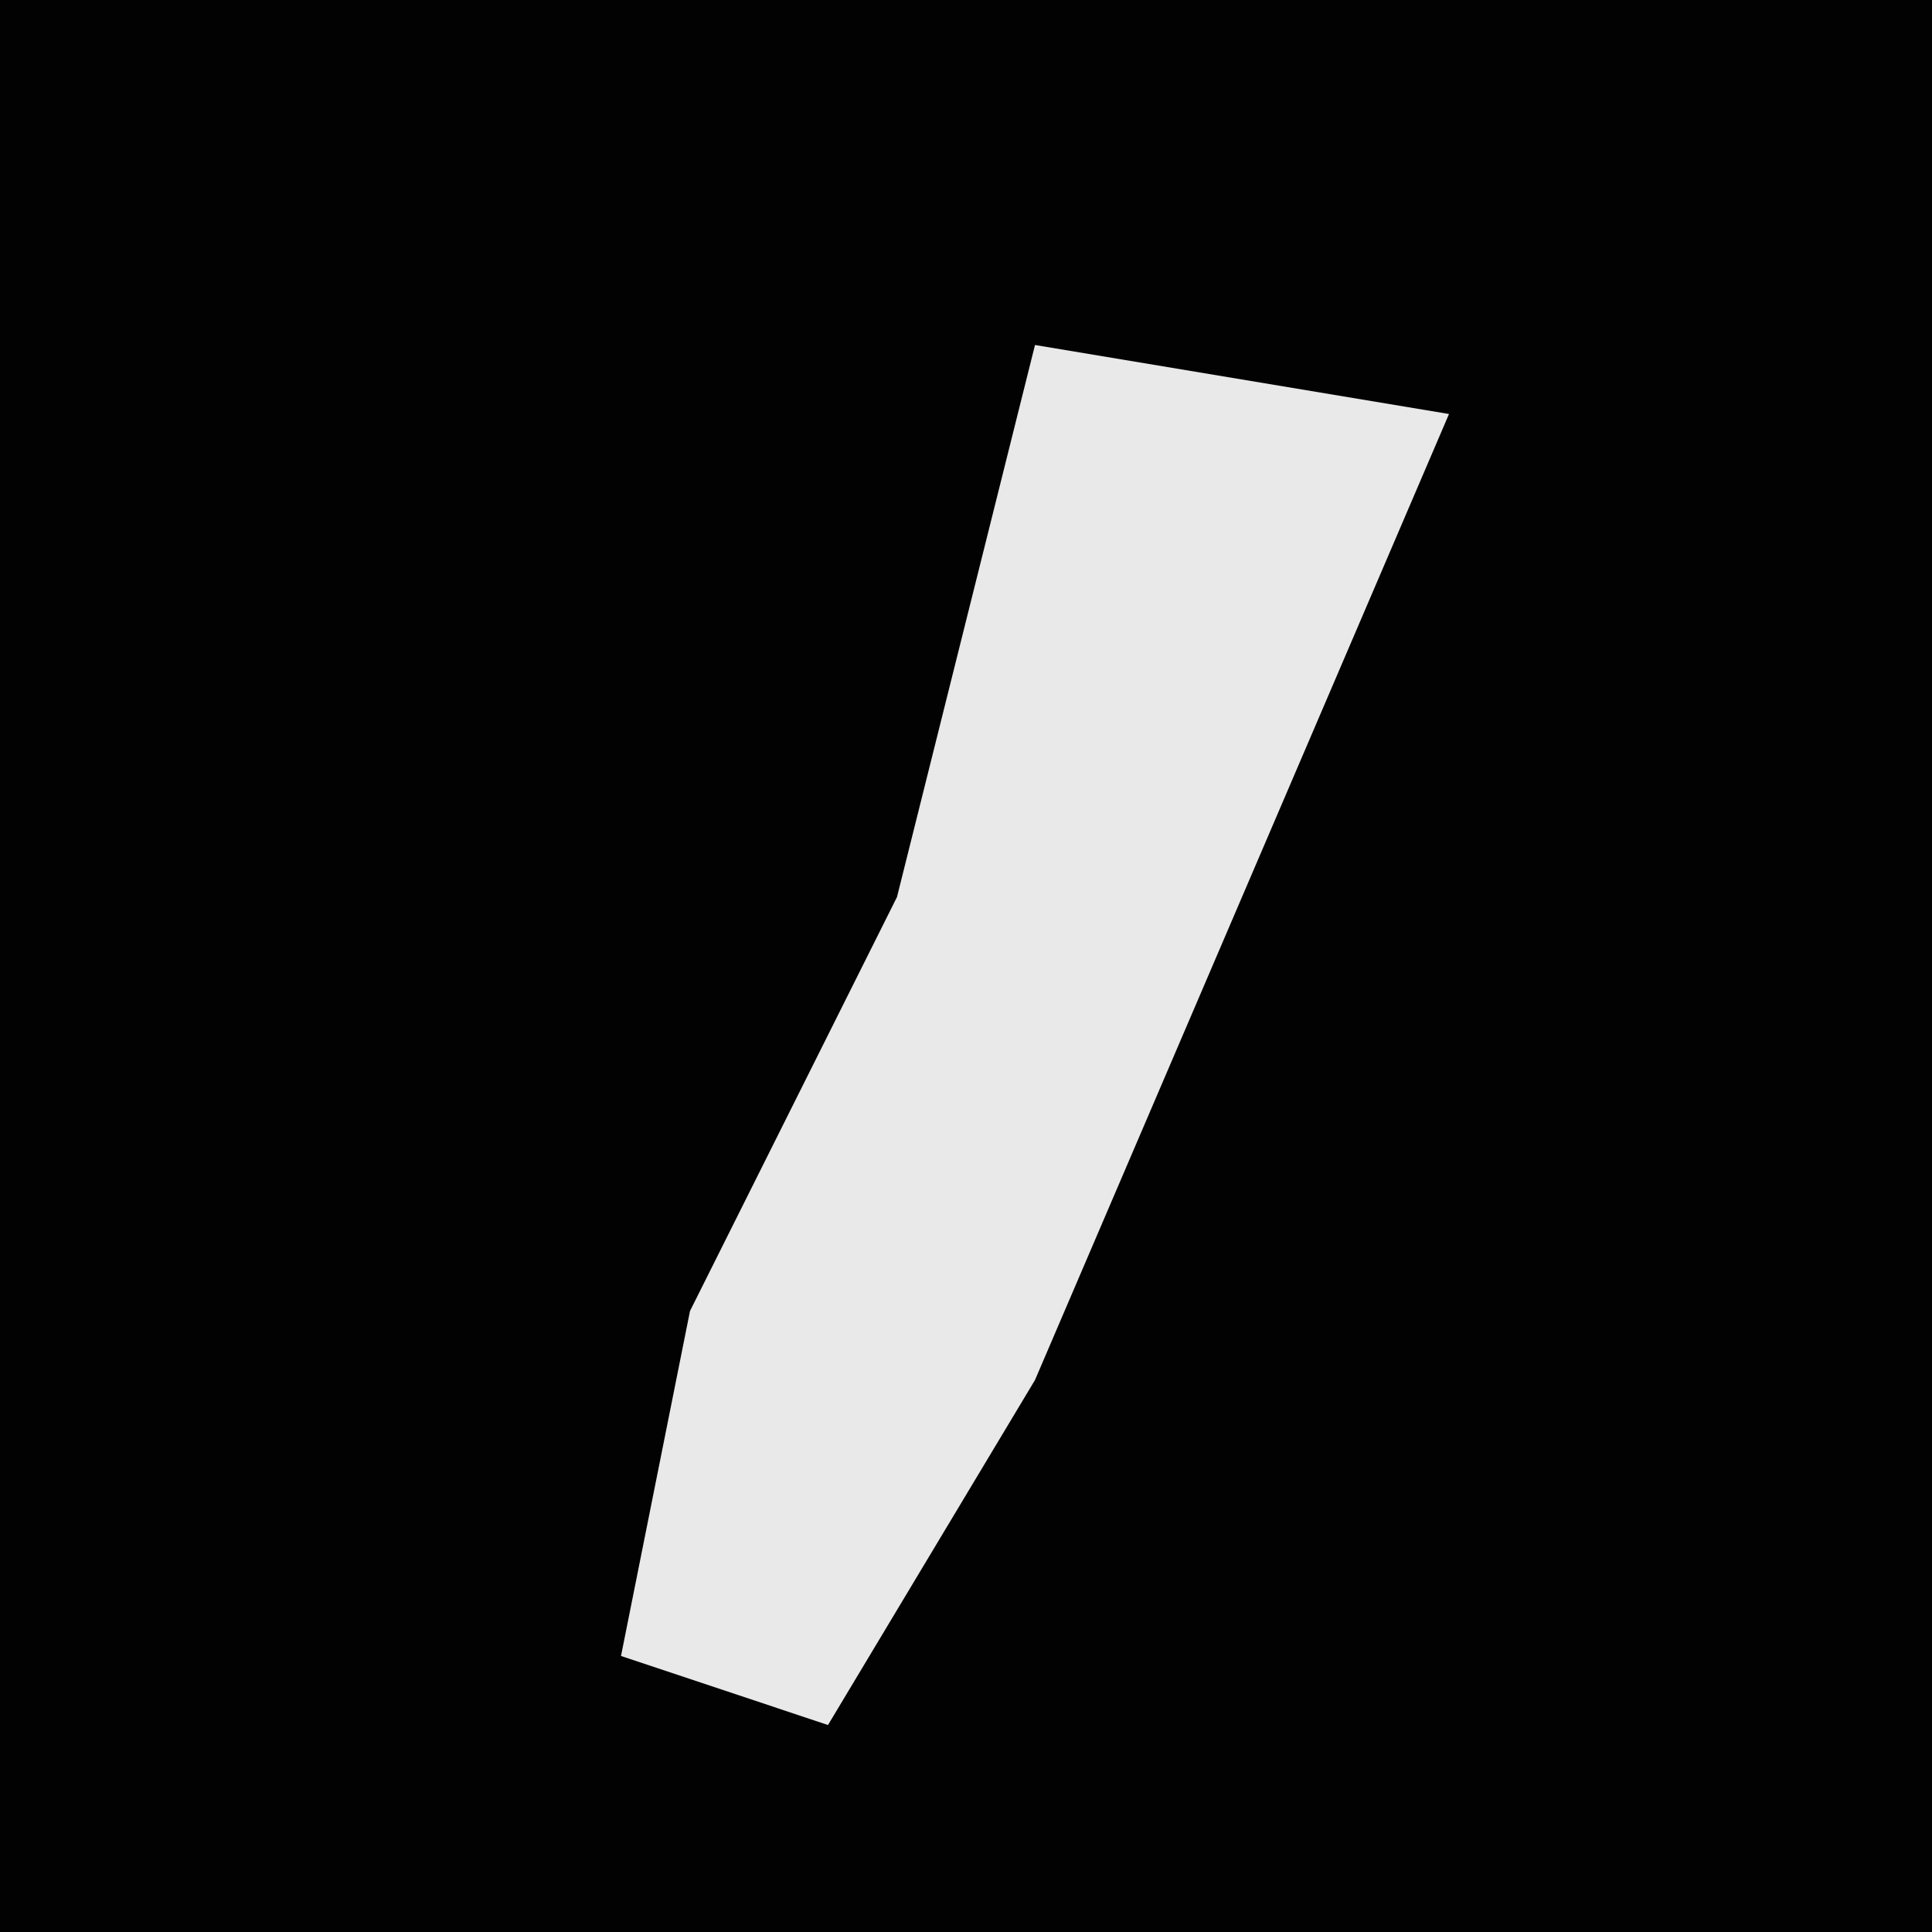 <?xml version="1.0" encoding="UTF-8"?>
<svg version="1.1" xmlns="http://www.w3.org/2000/svg" width="28" height="28">
<path d="M0,0 L28,0 L28,28 L0,28 Z " fill="#020202" transform="translate(0,0)"/>
<path d="M0,0 L6,1 L0,15 L-3,20 L-6,19 L-5,14 L-2,8 Z " fill="#E9E9E9" transform="translate(15,5)"/>
</svg>

